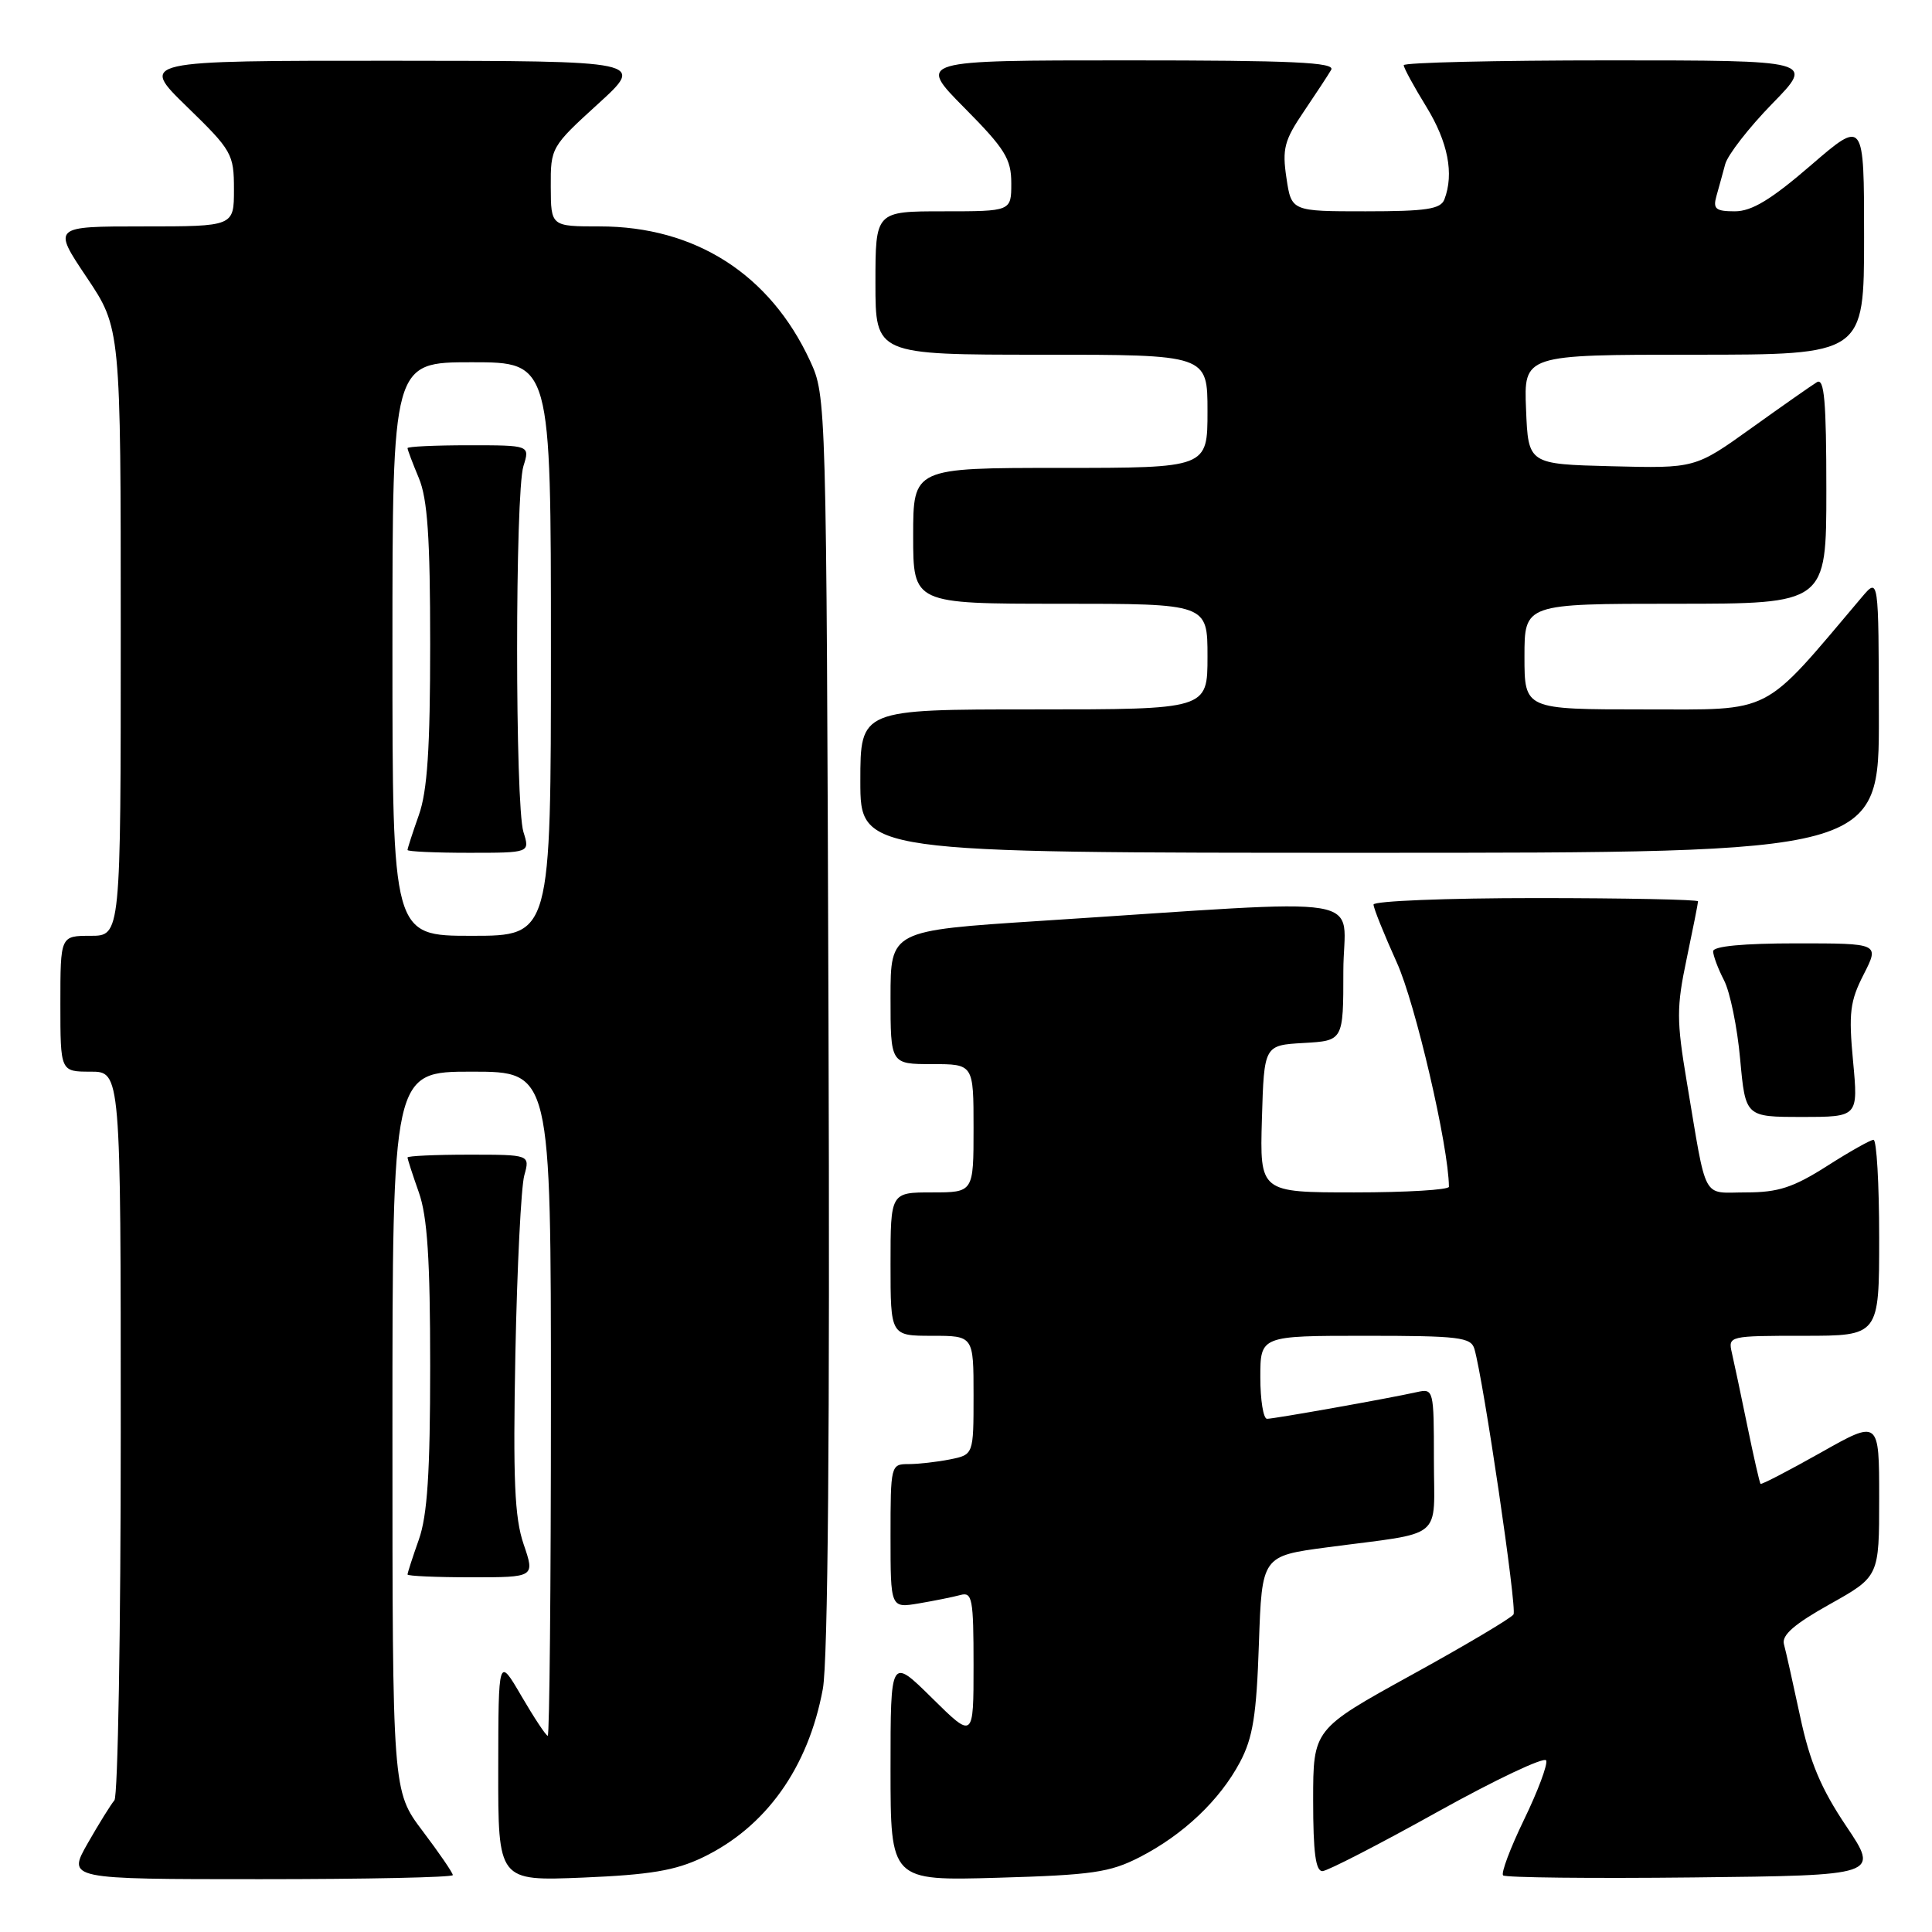 <?xml version="1.0" encoding="UTF-8" standalone="no"?>
<!DOCTYPE svg PUBLIC "-//W3C//DTD SVG 1.1//EN" "http://www.w3.org/Graphics/SVG/1.1/DTD/svg11.dtd" >
<svg xmlns="http://www.w3.org/2000/svg" xmlns:xlink="http://www.w3.org/1999/xlink" version="1.1" viewBox="0 0 256 256">
 <g >
 <path fill="currentColor"
d=" M 60.00 248.46 C 60.00 248.16 58.20 245.53 56.00 242.62 C 52.00 237.32 52.00 237.32 52.00 189.66 C 52.00 142.00 52.00 142.00 62.50 142.00 C 73.00 142.00 73.00 142.00 73.00 186.00 C 73.00 210.20 72.81 230.00 72.58 230.00 C 72.35 230.00 70.79 227.64 69.10 224.75 C 66.04 219.50 66.04 219.50 66.02 234.38 C 66.00 249.25 66.00 249.25 77.25 248.79 C 86.11 248.42 89.48 247.86 93.09 246.13 C 101.48 242.11 107.10 234.24 109.03 223.79 C 109.71 220.13 109.97 189.44 109.78 135.35 C 109.50 52.85 109.49 52.48 107.34 47.82 C 102.03 36.34 92.12 30.00 79.46 30.00 C 73.00 30.00 73.00 30.00 72.98 24.75 C 72.95 19.57 73.04 19.42 79.23 13.78 C 85.50 8.07 85.50 8.07 52.00 8.05 C 18.50 8.04 18.50 8.04 24.75 14.12 C 30.74 19.94 31.00 20.40 31.00 25.10 C 31.00 30.00 31.00 30.00 18.98 30.00 C 6.96 30.00 6.96 30.00 11.48 36.74 C 16.00 43.48 16.00 43.48 16.00 83.74 C 16.00 124.00 16.00 124.00 12.00 124.00 C 8.00 124.00 8.00 124.00 8.00 133.00 C 8.00 142.00 8.00 142.00 12.00 142.00 C 16.00 142.00 16.00 142.00 16.00 189.80 C 16.00 216.09 15.62 238.03 15.16 238.55 C 14.71 239.07 13.11 241.64 11.62 244.25 C 8.92 249.00 8.92 249.00 34.46 249.00 C 48.51 249.00 60.00 248.76 60.00 248.46 Z  M 151.00 246.09 C 156.78 243.13 161.62 238.54 164.30 233.50 C 166.02 230.26 166.49 227.29 166.81 217.84 C 167.21 206.18 167.21 206.18 175.85 205.03 C 191.61 202.94 190.00 204.27 190.00 193.40 C 190.00 184.13 189.96 183.97 187.75 184.46 C 183.89 185.32 168.82 188.00 167.89 188.00 C 167.40 188.00 167.00 185.53 167.00 182.50 C 167.00 177.00 167.00 177.00 180.93 177.00 C 193.34 177.00 194.92 177.19 195.37 178.75 C 196.59 182.99 201.03 213.14 200.55 213.92 C 200.25 214.40 194.16 218.02 187.00 221.96 C 174.00 229.13 174.00 229.13 174.00 238.56 C 174.00 245.48 174.33 247.98 175.25 247.93 C 175.94 247.89 182.80 244.36 190.50 240.07 C 198.20 235.79 204.67 232.73 204.88 233.27 C 205.09 233.82 203.77 237.35 201.94 241.12 C 200.12 244.88 198.87 248.21 199.17 248.50 C 199.46 248.79 210.80 248.92 224.36 248.77 C 249.02 248.50 249.02 248.50 244.62 241.95 C 241.29 236.99 239.81 233.47 238.53 227.45 C 237.59 223.08 236.63 218.76 236.38 217.86 C 236.06 216.67 237.76 215.19 242.47 212.56 C 249.00 208.90 249.00 208.90 249.00 198.51 C 249.00 188.11 249.00 188.11 241.26 192.48 C 237.00 194.88 233.41 196.74 233.28 196.62 C 233.16 196.49 232.37 193.04 231.53 188.94 C 230.69 184.85 229.77 180.49 229.48 179.25 C 228.97 177.03 229.10 177.00 238.98 177.00 C 249.00 177.00 249.00 177.00 249.00 164.00 C 249.00 156.85 248.66 151.01 248.25 151.03 C 247.84 151.04 245.05 152.61 242.05 154.53 C 237.61 157.35 235.62 158.00 231.38 158.00 C 225.43 158.00 226.22 159.48 223.51 143.37 C 222.14 135.20 222.14 133.47 223.49 127.05 C 224.32 123.10 225.00 119.67 225.00 119.43 C 225.00 119.20 215.32 119.00 203.50 119.00 C 191.68 119.00 182.00 119.39 182.00 119.86 C 182.00 120.34 183.39 123.78 185.08 127.53 C 187.54 132.94 191.95 151.89 191.99 157.25 C 192.00 157.66 186.36 158.00 179.46 158.00 C 166.93 158.00 166.93 158.00 167.21 148.25 C 167.50 138.50 167.50 138.50 172.75 138.20 C 178.00 137.90 178.00 137.90 178.00 128.69 C 178.00 118.26 183.13 119.11 137.75 122.03 C 118.00 123.31 118.00 123.31 118.00 132.15 C 118.00 141.00 118.00 141.00 123.50 141.00 C 129.00 141.00 129.00 141.00 129.00 149.50 C 129.00 158.00 129.00 158.00 123.50 158.00 C 118.00 158.00 118.00 158.00 118.00 167.50 C 118.00 177.00 118.00 177.00 123.50 177.00 C 129.00 177.00 129.00 177.00 129.00 184.88 C 129.00 192.75 129.00 192.75 125.87 193.38 C 124.16 193.72 121.68 194.00 120.37 194.00 C 118.04 194.00 118.00 194.16 118.00 203.55 C 118.00 213.09 118.00 213.09 121.75 212.46 C 123.81 212.11 126.29 211.61 127.25 211.35 C 128.83 210.91 129.00 211.81 129.00 220.65 C 129.00 230.43 129.00 230.43 123.50 225.00 C 118.00 219.57 118.00 219.57 118.00 234.40 C 118.00 249.22 118.00 249.22 132.25 248.81 C 144.68 248.45 147.07 248.11 151.00 246.09 Z  M 69.38 204.61 C 68.18 201.09 67.97 196.07 68.29 179.36 C 68.52 167.89 69.05 157.26 69.47 155.75 C 70.23 153.00 70.23 153.00 62.12 153.00 C 57.65 153.00 54.00 153.17 54.00 153.37 C 54.00 153.58 54.67 155.66 55.50 158.00 C 56.63 161.20 57.00 166.89 57.00 181.00 C 57.00 195.11 56.63 200.80 55.50 204.00 C 54.67 206.34 54.00 208.42 54.00 208.63 C 54.00 208.83 57.80 209.00 62.44 209.00 C 70.88 209.00 70.88 209.00 69.38 204.61 Z  M 245.54 140.61 C 244.94 134.22 245.13 132.66 246.95 129.11 C 249.04 125.00 249.04 125.00 238.02 125.00 C 230.99 125.00 227.00 125.38 227.00 126.05 C 227.00 126.63 227.65 128.36 228.44 129.89 C 229.24 131.43 230.20 136.13 230.58 140.34 C 231.28 148.00 231.28 148.00 238.76 148.00 C 246.23 148.00 246.23 148.00 245.54 140.61 Z  M 248.96 94.75 C 248.93 76.50 248.93 76.50 246.71 79.12 C 233.32 94.95 235.17 94.00 217.85 94.00 C 202.00 94.00 202.00 94.00 202.00 87.00 C 202.00 80.00 202.00 80.00 222.00 80.00 C 242.00 80.00 242.00 80.00 242.00 64.94 C 242.00 53.15 241.73 50.05 240.75 50.64 C 240.06 51.06 236.15 53.80 232.06 56.73 C 224.62 62.06 224.62 62.06 213.56 61.78 C 202.50 61.50 202.50 61.50 202.21 54.25 C 201.91 47.00 201.91 47.00 224.46 47.00 C 247.00 47.00 247.00 47.00 247.00 31.41 C 247.00 15.82 247.00 15.82 239.94 21.91 C 234.68 26.45 232.12 28.00 229.88 28.00 C 227.34 28.00 226.96 27.68 227.43 26.00 C 227.74 24.90 228.27 22.99 228.60 21.75 C 228.94 20.51 231.74 16.91 234.82 13.75 C 240.44 8.00 240.44 8.00 213.22 8.00 C 198.25 8.00 186.00 8.29 186.00 8.64 C 186.00 8.99 187.35 11.47 189.00 14.15 C 191.87 18.83 192.69 23.03 191.39 26.42 C 190.90 27.71 189.00 28.00 180.95 28.00 C 171.12 28.00 171.12 28.00 170.46 23.58 C 169.88 19.73 170.18 18.59 172.73 14.83 C 174.34 12.45 175.99 9.94 176.39 9.25 C 176.96 8.26 171.28 8.00 149.34 8.00 C 121.56 8.00 121.56 8.00 127.78 14.28 C 133.17 19.72 134.00 21.05 134.00 24.28 C 134.00 28.00 134.00 28.00 125.00 28.00 C 116.00 28.00 116.00 28.00 116.00 37.50 C 116.00 47.00 116.00 47.00 138.00 47.00 C 160.00 47.00 160.00 47.00 160.00 54.50 C 160.00 62.00 160.00 62.00 140.50 62.00 C 121.00 62.00 121.00 62.00 121.00 71.00 C 121.00 80.00 121.00 80.00 140.50 80.00 C 160.00 80.00 160.00 80.00 160.00 87.00 C 160.00 94.00 160.00 94.00 137.00 94.00 C 114.00 94.00 114.00 94.00 114.00 103.50 C 114.00 113.00 114.00 113.00 181.50 113.00 C 249.00 113.00 249.00 113.00 248.96 94.75 Z  M 52.00 86.00 C 52.00 48.00 52.00 48.00 62.50 48.00 C 73.00 48.00 73.00 48.00 73.00 86.00 C 73.00 124.00 73.00 124.00 62.50 124.00 C 52.00 124.00 52.00 124.00 52.00 86.00 Z  M 69.36 110.25 C 68.24 106.67 68.24 65.33 69.36 61.75 C 70.22 59.00 70.22 59.00 62.11 59.00 C 57.65 59.00 54.00 59.17 54.00 59.38 C 54.00 59.59 54.67 61.37 55.50 63.35 C 56.65 66.10 57.00 71.24 57.00 85.34 C 57.00 99.15 56.63 104.81 55.50 108.00 C 54.67 110.34 54.00 112.42 54.00 112.63 C 54.00 112.83 57.65 113.00 62.11 113.00 C 70.22 113.00 70.22 113.00 69.36 110.25 Z "/>
</g>
</svg>